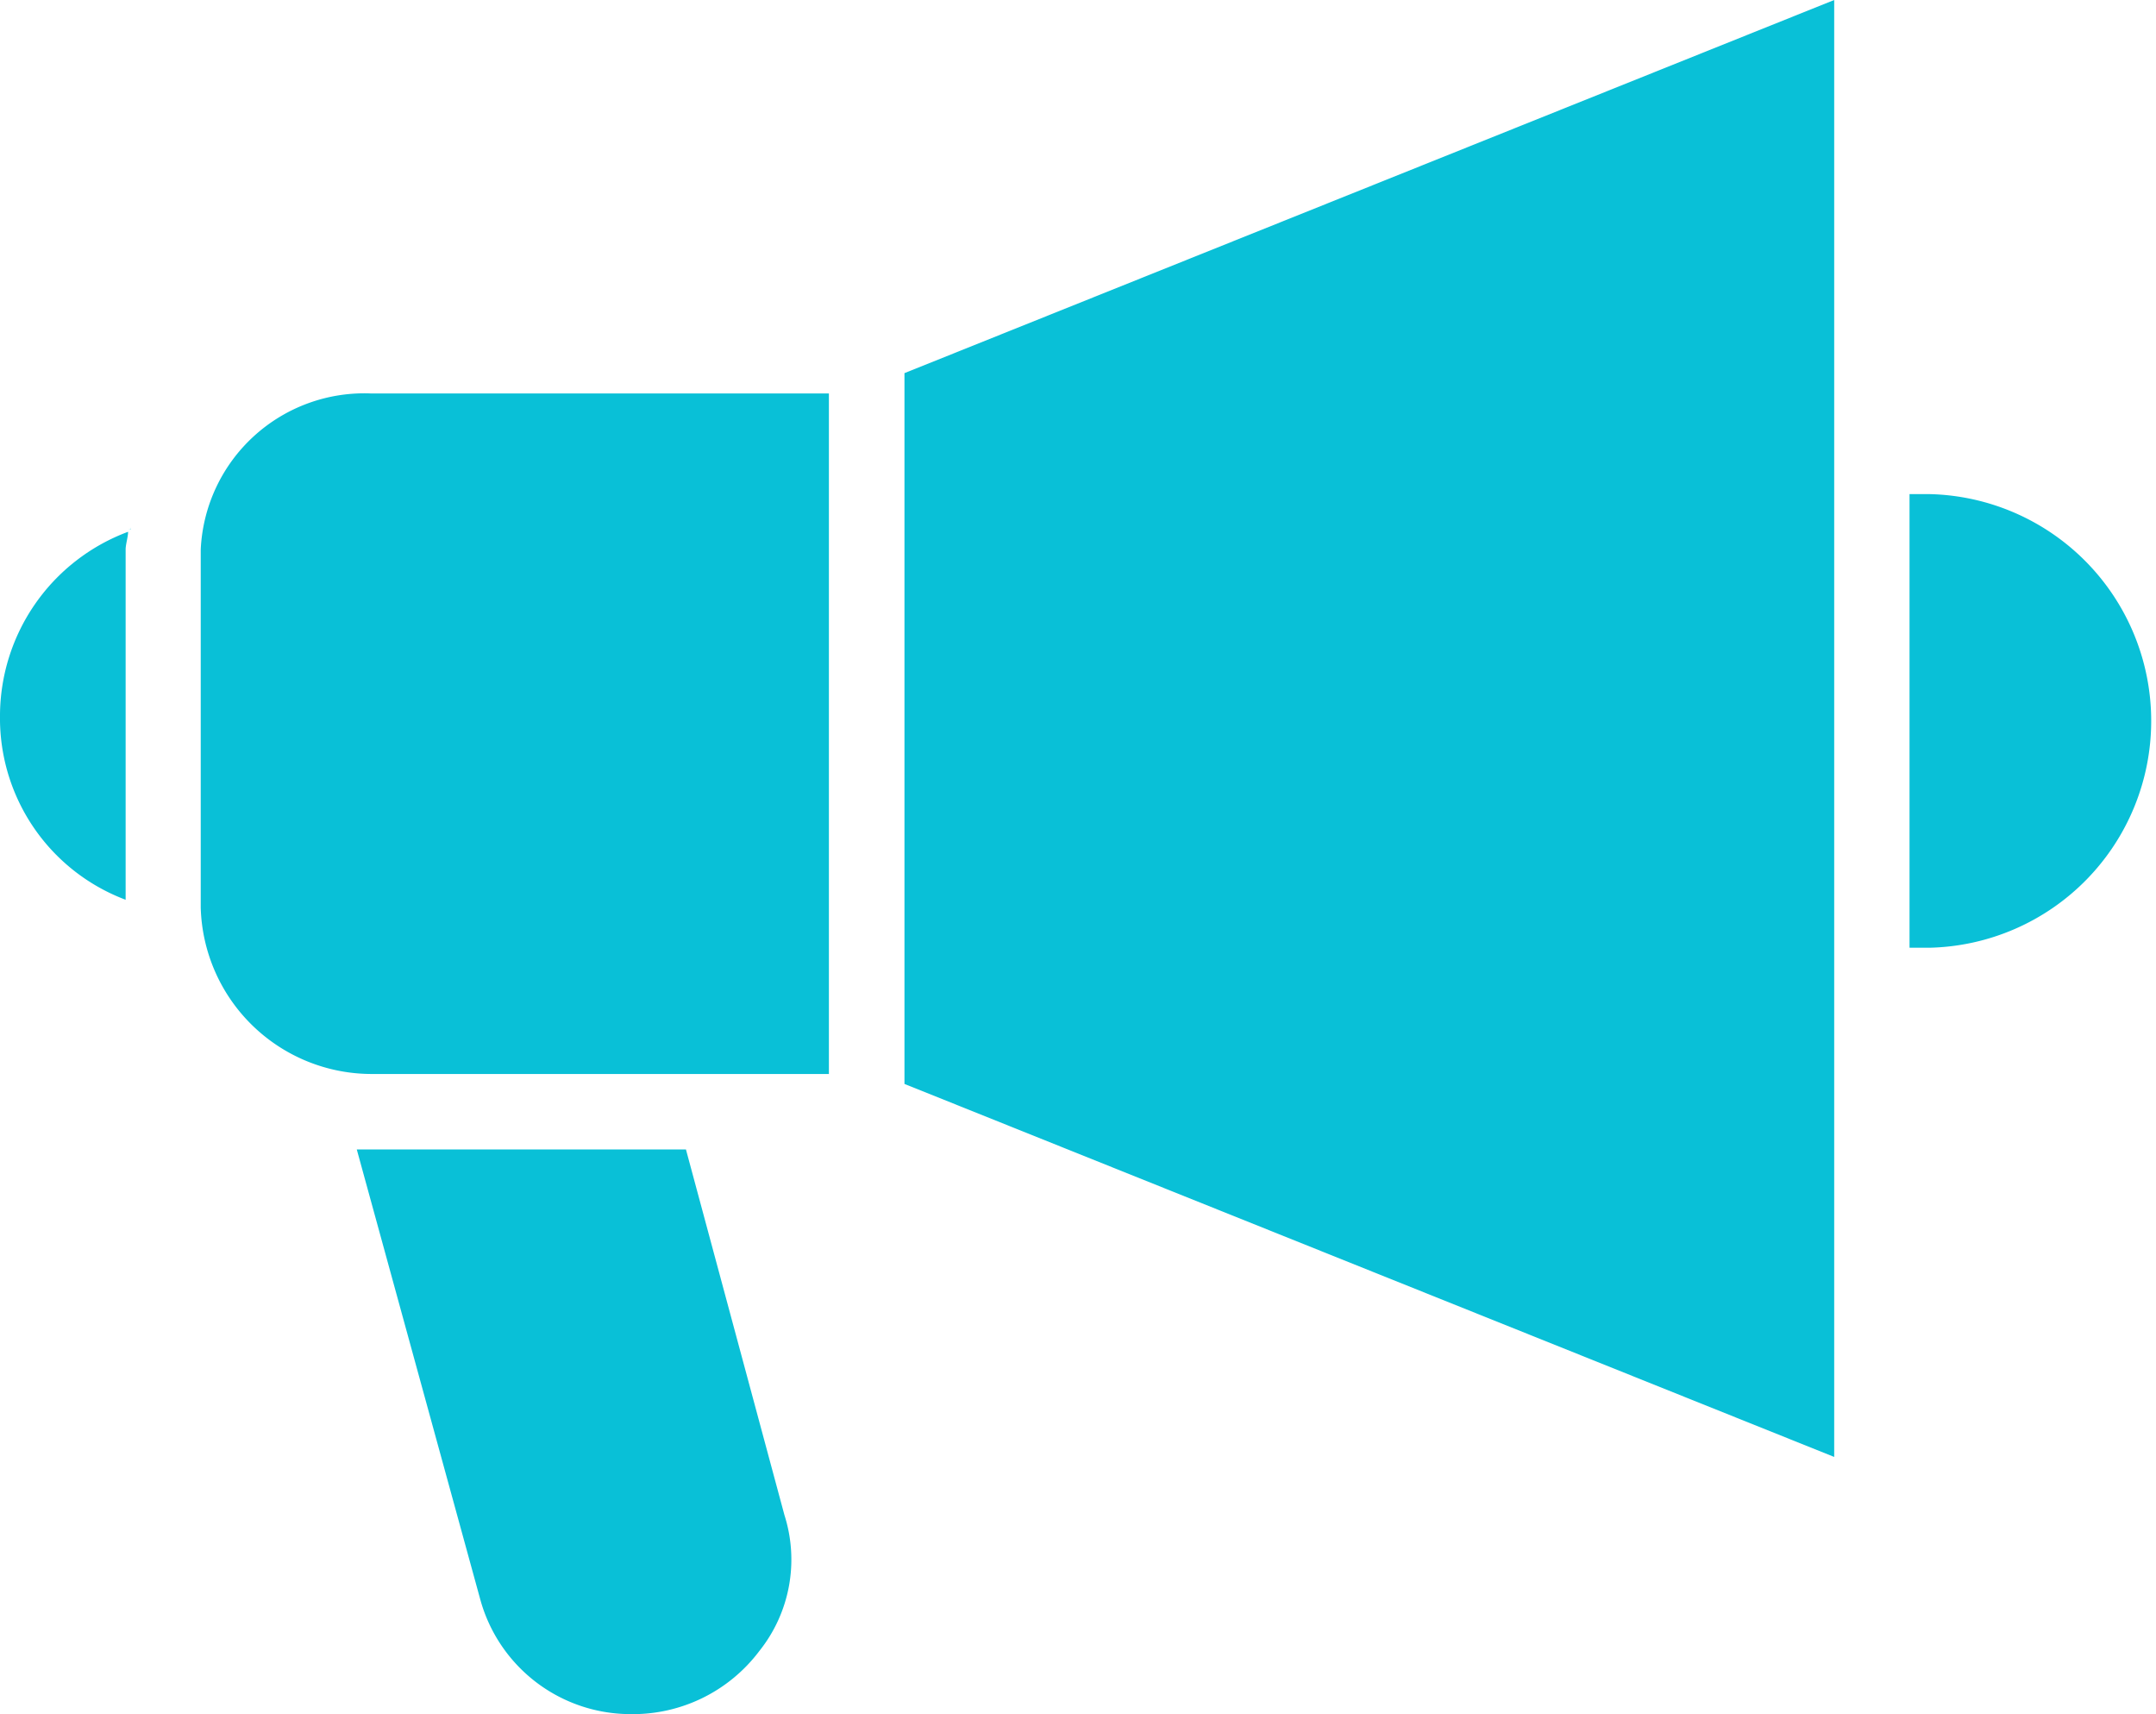 <svg xmlns="http://www.w3.org/2000/svg" width="18.431" height="14.65"><g><g fill="#09c0d7"><path d="M0 6.117A1.657 1.657 0 001.074 7.69V4.696c0-.043.021-.108.021-.151A1.681 1.681 0 000 6.117z"/><path d="M5.864 9.824H3.05l1.053 3.836a1.333 1.333 0 001.288.99 1.353 1.353 0 001.1-.539 1.252 1.252 0 00.215-1.162z"/><path d="M1.096 4.524h.021v-.021c0 .021 0 .021-.021.021z"/><path d="M16.498 4.223h-.174V8.1h.171a1.939 1.939 0 000-3.877z"/><path d="M1.716 4.697v3.06a1.463 1.463 0 001.461 1.422h3.909V3.363H3.177a1.4 1.4 0 00-1.461 1.334z"/><path d="M7.732 9.264l7.948 3.188V0L7.732 3.189z"/></g></g></svg>